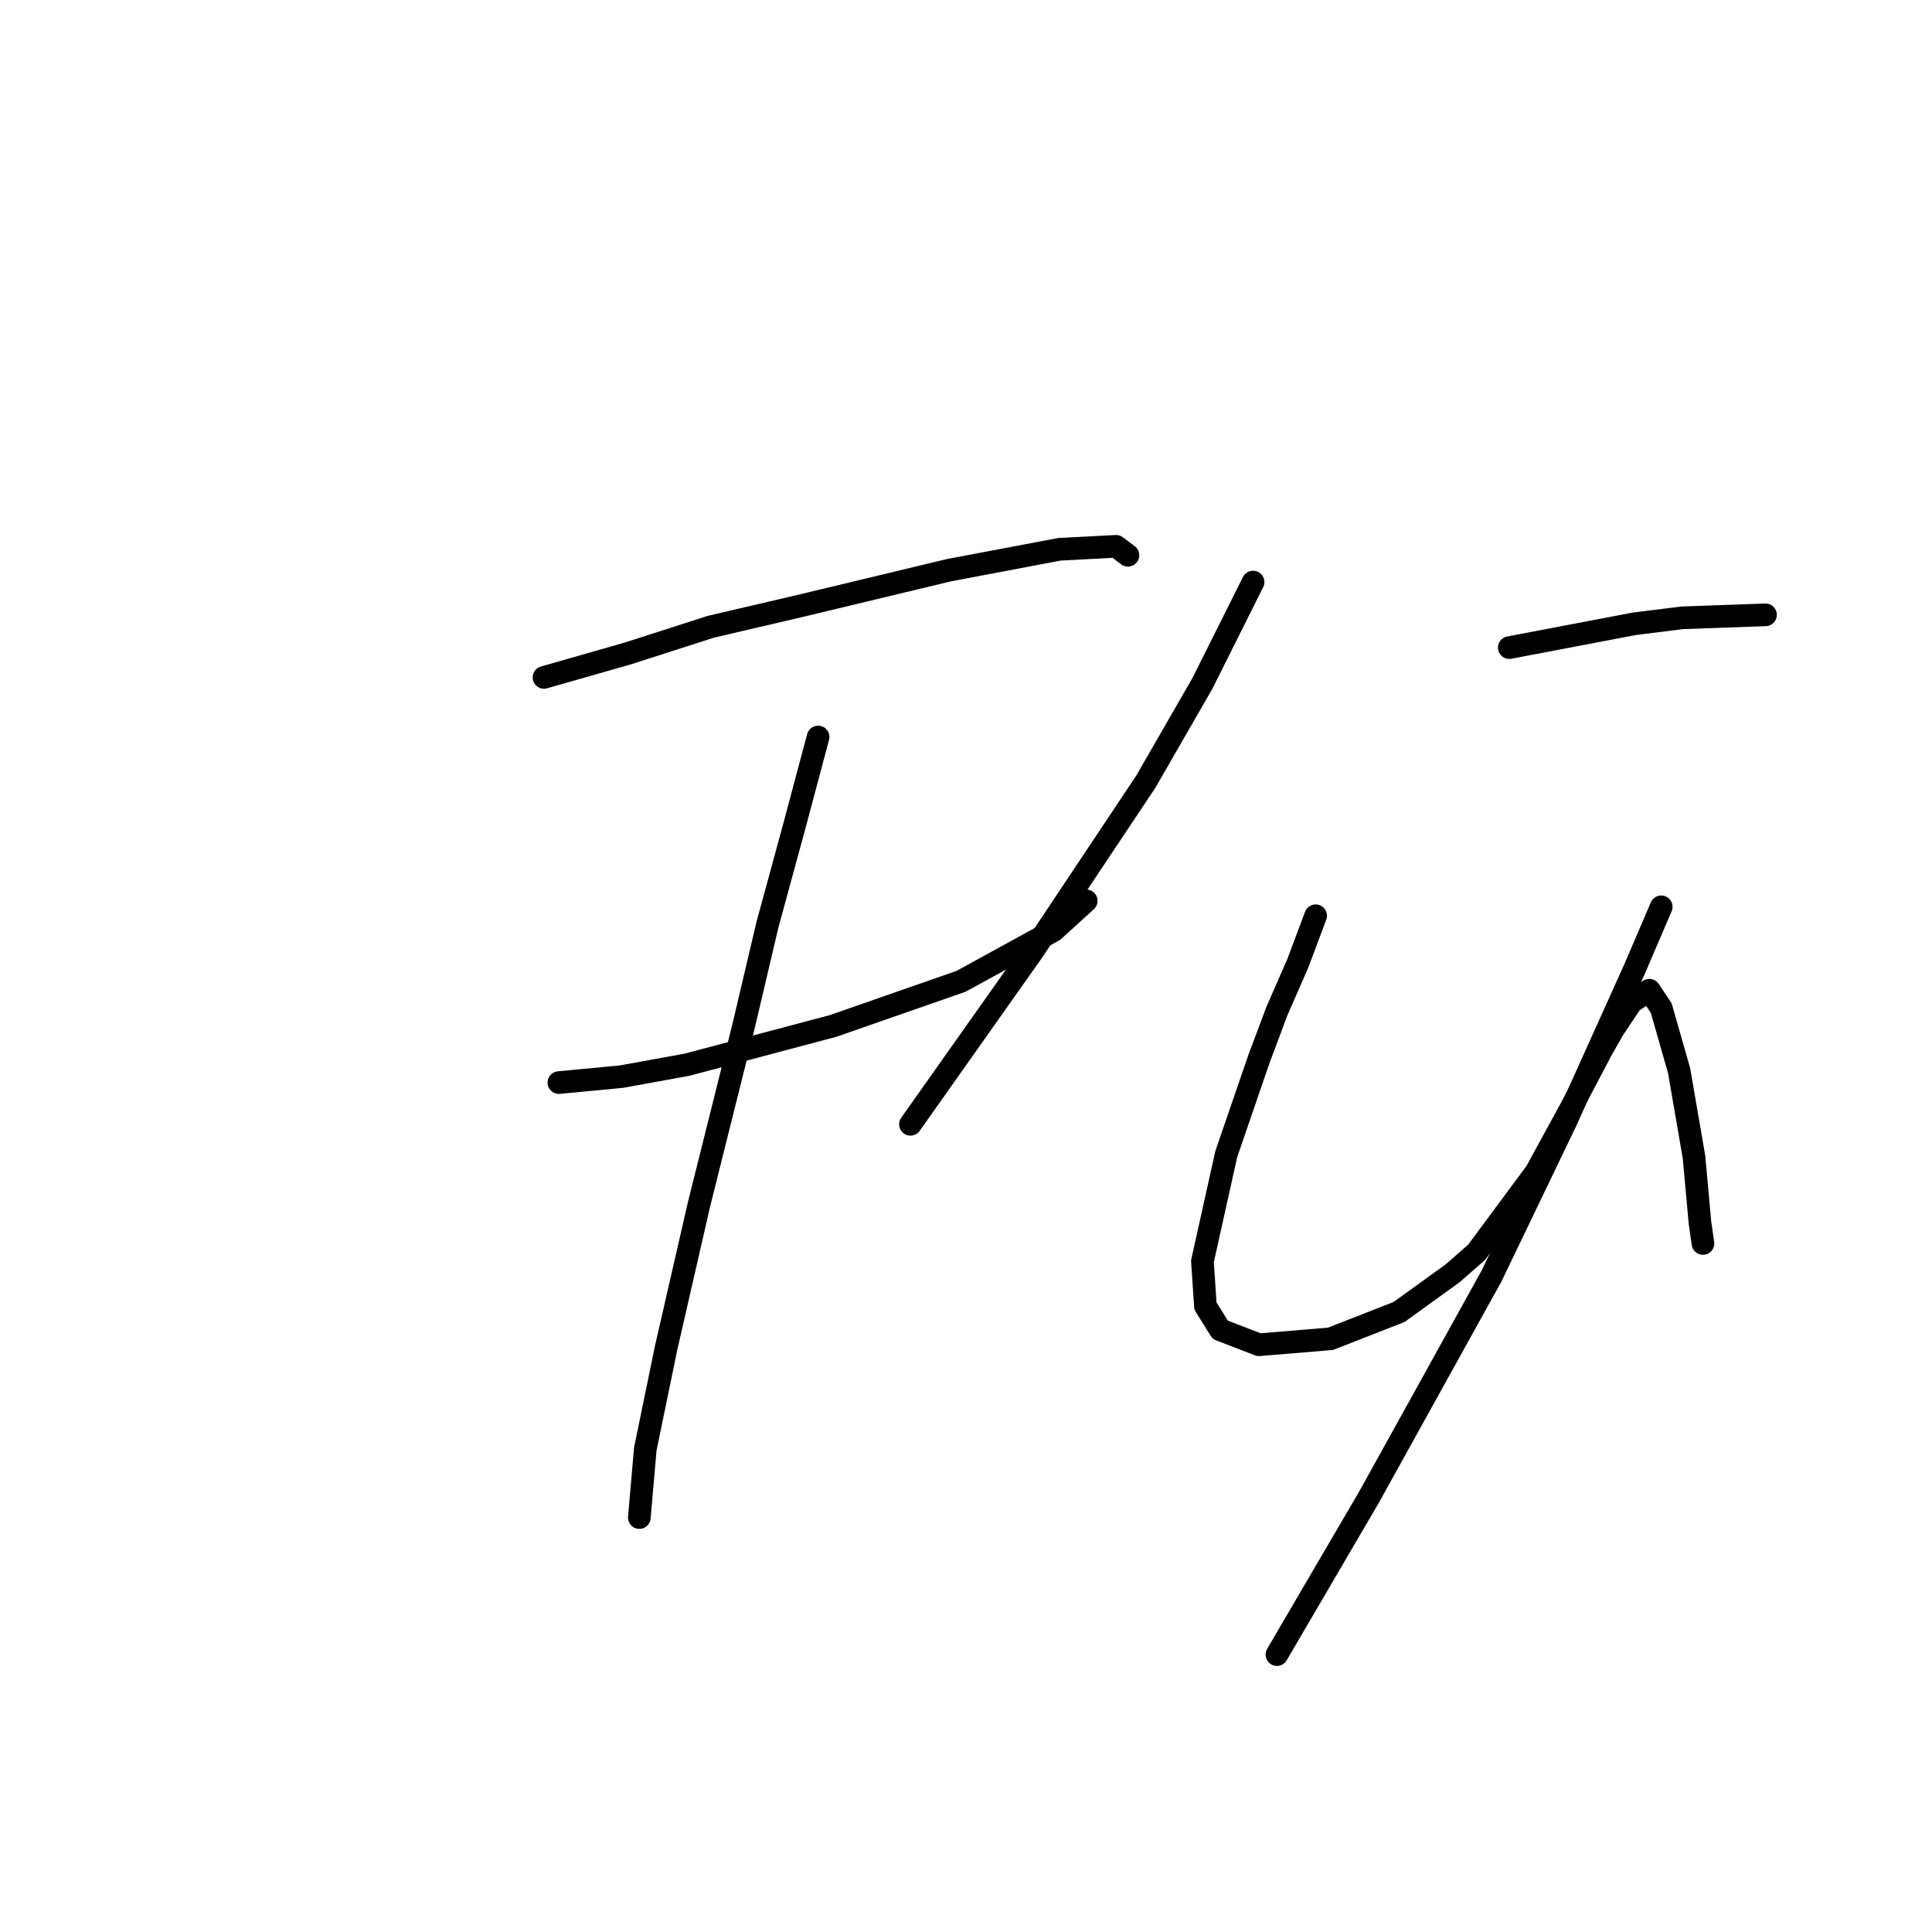 <?xml version="1.0" standalone="no"?>
    <svg width="256" height="256" xmlns="http://www.w3.org/2000/svg" version="1.1">
    <polyline stroke="black" stroke-width="3" stroke-linecap="round" fill="transparent" stroke-linejoin="round" points="72.083 89.76 83.136 86.602 94.19 83.049 106.033 80.285 125.772 75.548 140.378 72.785 147.879 72.39 149.458 73.574 149.458 73.574 " />
        <polyline stroke="black" stroke-width="3" stroke-linecap="round" fill="transparent" stroke-linejoin="round" points="74.057 143.449 82.347 142.659 91.032 141.08 110.376 135.948 127.351 130.027 139.589 123.316 143.931 119.368 143.931 119.368 " />
        <polyline stroke="black" stroke-width="3" stroke-linecap="round" fill="transparent" stroke-linejoin="round" points="108.402 97.655 105.244 109.498 101.691 122.526 98.532 135.948 92.611 159.635 88.268 178.584 85.505 192.006 84.715 201.086 84.715 201.086 " />
        <polyline stroke="black" stroke-width="3" stroke-linecap="round" fill="transparent" stroke-linejoin="round" points="166.039 77.127 159.327 90.549 151.827 103.577 136.825 126.079 120.64 148.976 120.64 148.976 " />
        <polyline stroke="black" stroke-width="3" stroke-linecap="round" fill="transparent" stroke-linejoin="round" points="199.989 85.812 216.569 82.654 222.886 81.864 233.939 81.47 233.939 81.47 " />
        <polyline stroke="black" stroke-width="3" stroke-linecap="round" fill="transparent" stroke-linejoin="round" points="174.329 121.342 171.96 127.658 169.197 133.974 166.828 140.291 162.486 152.923 159.327 167.135 159.722 173.057 161.696 176.215 166.828 178.189 176.303 177.399 185.382 173.846 192.488 168.714 195.646 165.951 203.542 155.292 208.279 146.607 212.227 139.106 213.806 136.343 216.175 132.79 218.543 131.211 220.122 133.58 222.491 141.87 224.465 153.318 225.254 162.003 225.649 164.767 225.649 164.767 " />
        <polyline stroke="black" stroke-width="3" stroke-linecap="round" fill="transparent" stroke-linejoin="round" points="220.122 120.157 216.569 128.448 207.49 148.581 197.62 169.109 181.435 198.322 169.197 219.245 169.197 219.245 " />
        </svg>